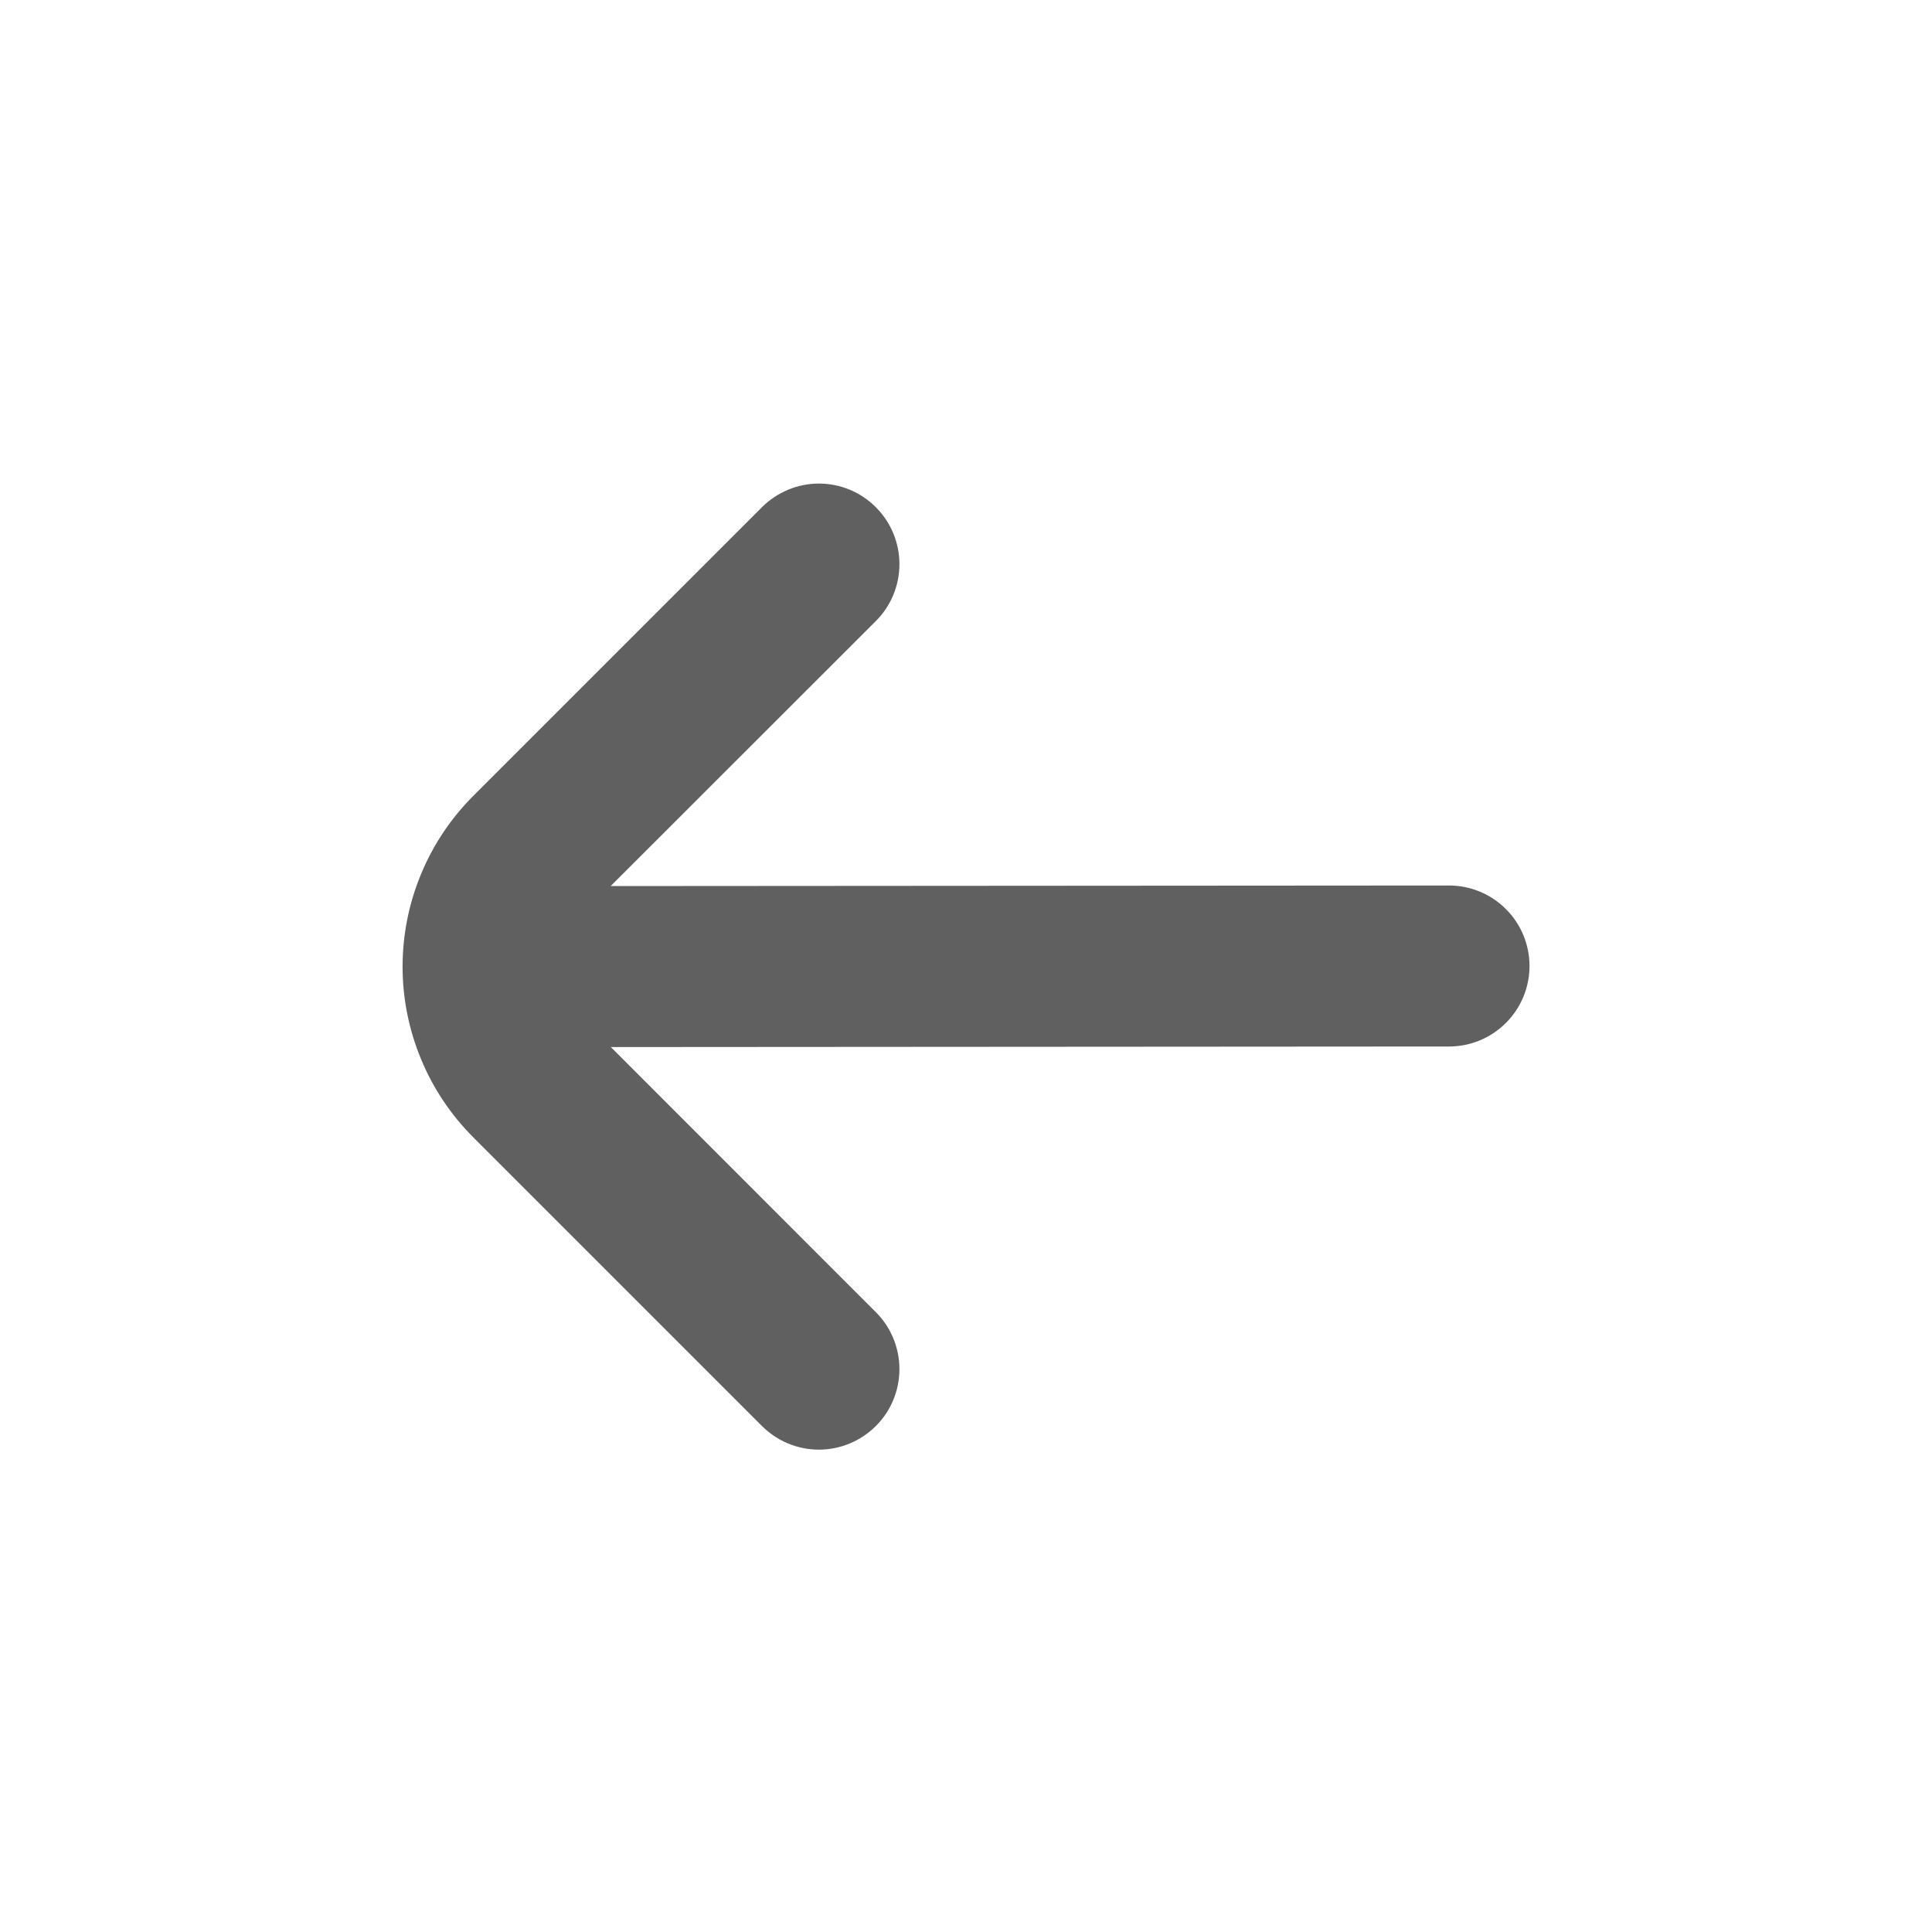 <svg xmlns="http://www.w3.org/2000/svg" width="24" height="24" viewBox="0 0 24 24" fill="none">
  <path d="M10.88 17.715C10.973 17.622 11.047 17.512 11.097 17.39C11.147 17.269 11.173 17.139 11.173 17.008C11.173 16.876 11.147 16.746 11.097 16.625C11.047 16.503 10.973 16.393 10.88 16.3L7.588 13.007L18 13C18.265 13 18.52 12.895 18.707 12.707C18.895 12.52 19 12.265 19 12C19 11.735 18.895 11.48 18.707 11.293C18.52 11.105 18.265 11 18 11L7.586 11.007L10.88 7.715C11.068 7.528 11.173 7.273 11.173 7.008C11.173 6.743 11.068 6.488 10.88 6.301C10.693 6.113 10.439 6.007 10.173 6.007C9.908 6.007 9.654 6.113 9.466 6.3L5.88 9.886C5.601 10.165 5.38 10.495 5.23 10.859C5.079 11.223 5.001 11.614 5.001 12.008C5.001 12.402 5.079 12.792 5.23 13.156C5.38 13.52 5.601 13.85 5.88 14.129L9.466 17.715C9.653 17.902 9.908 18.008 10.173 18.008C10.438 18.008 10.692 17.902 10.88 17.715Z" fill="#606060"/>
</svg>
